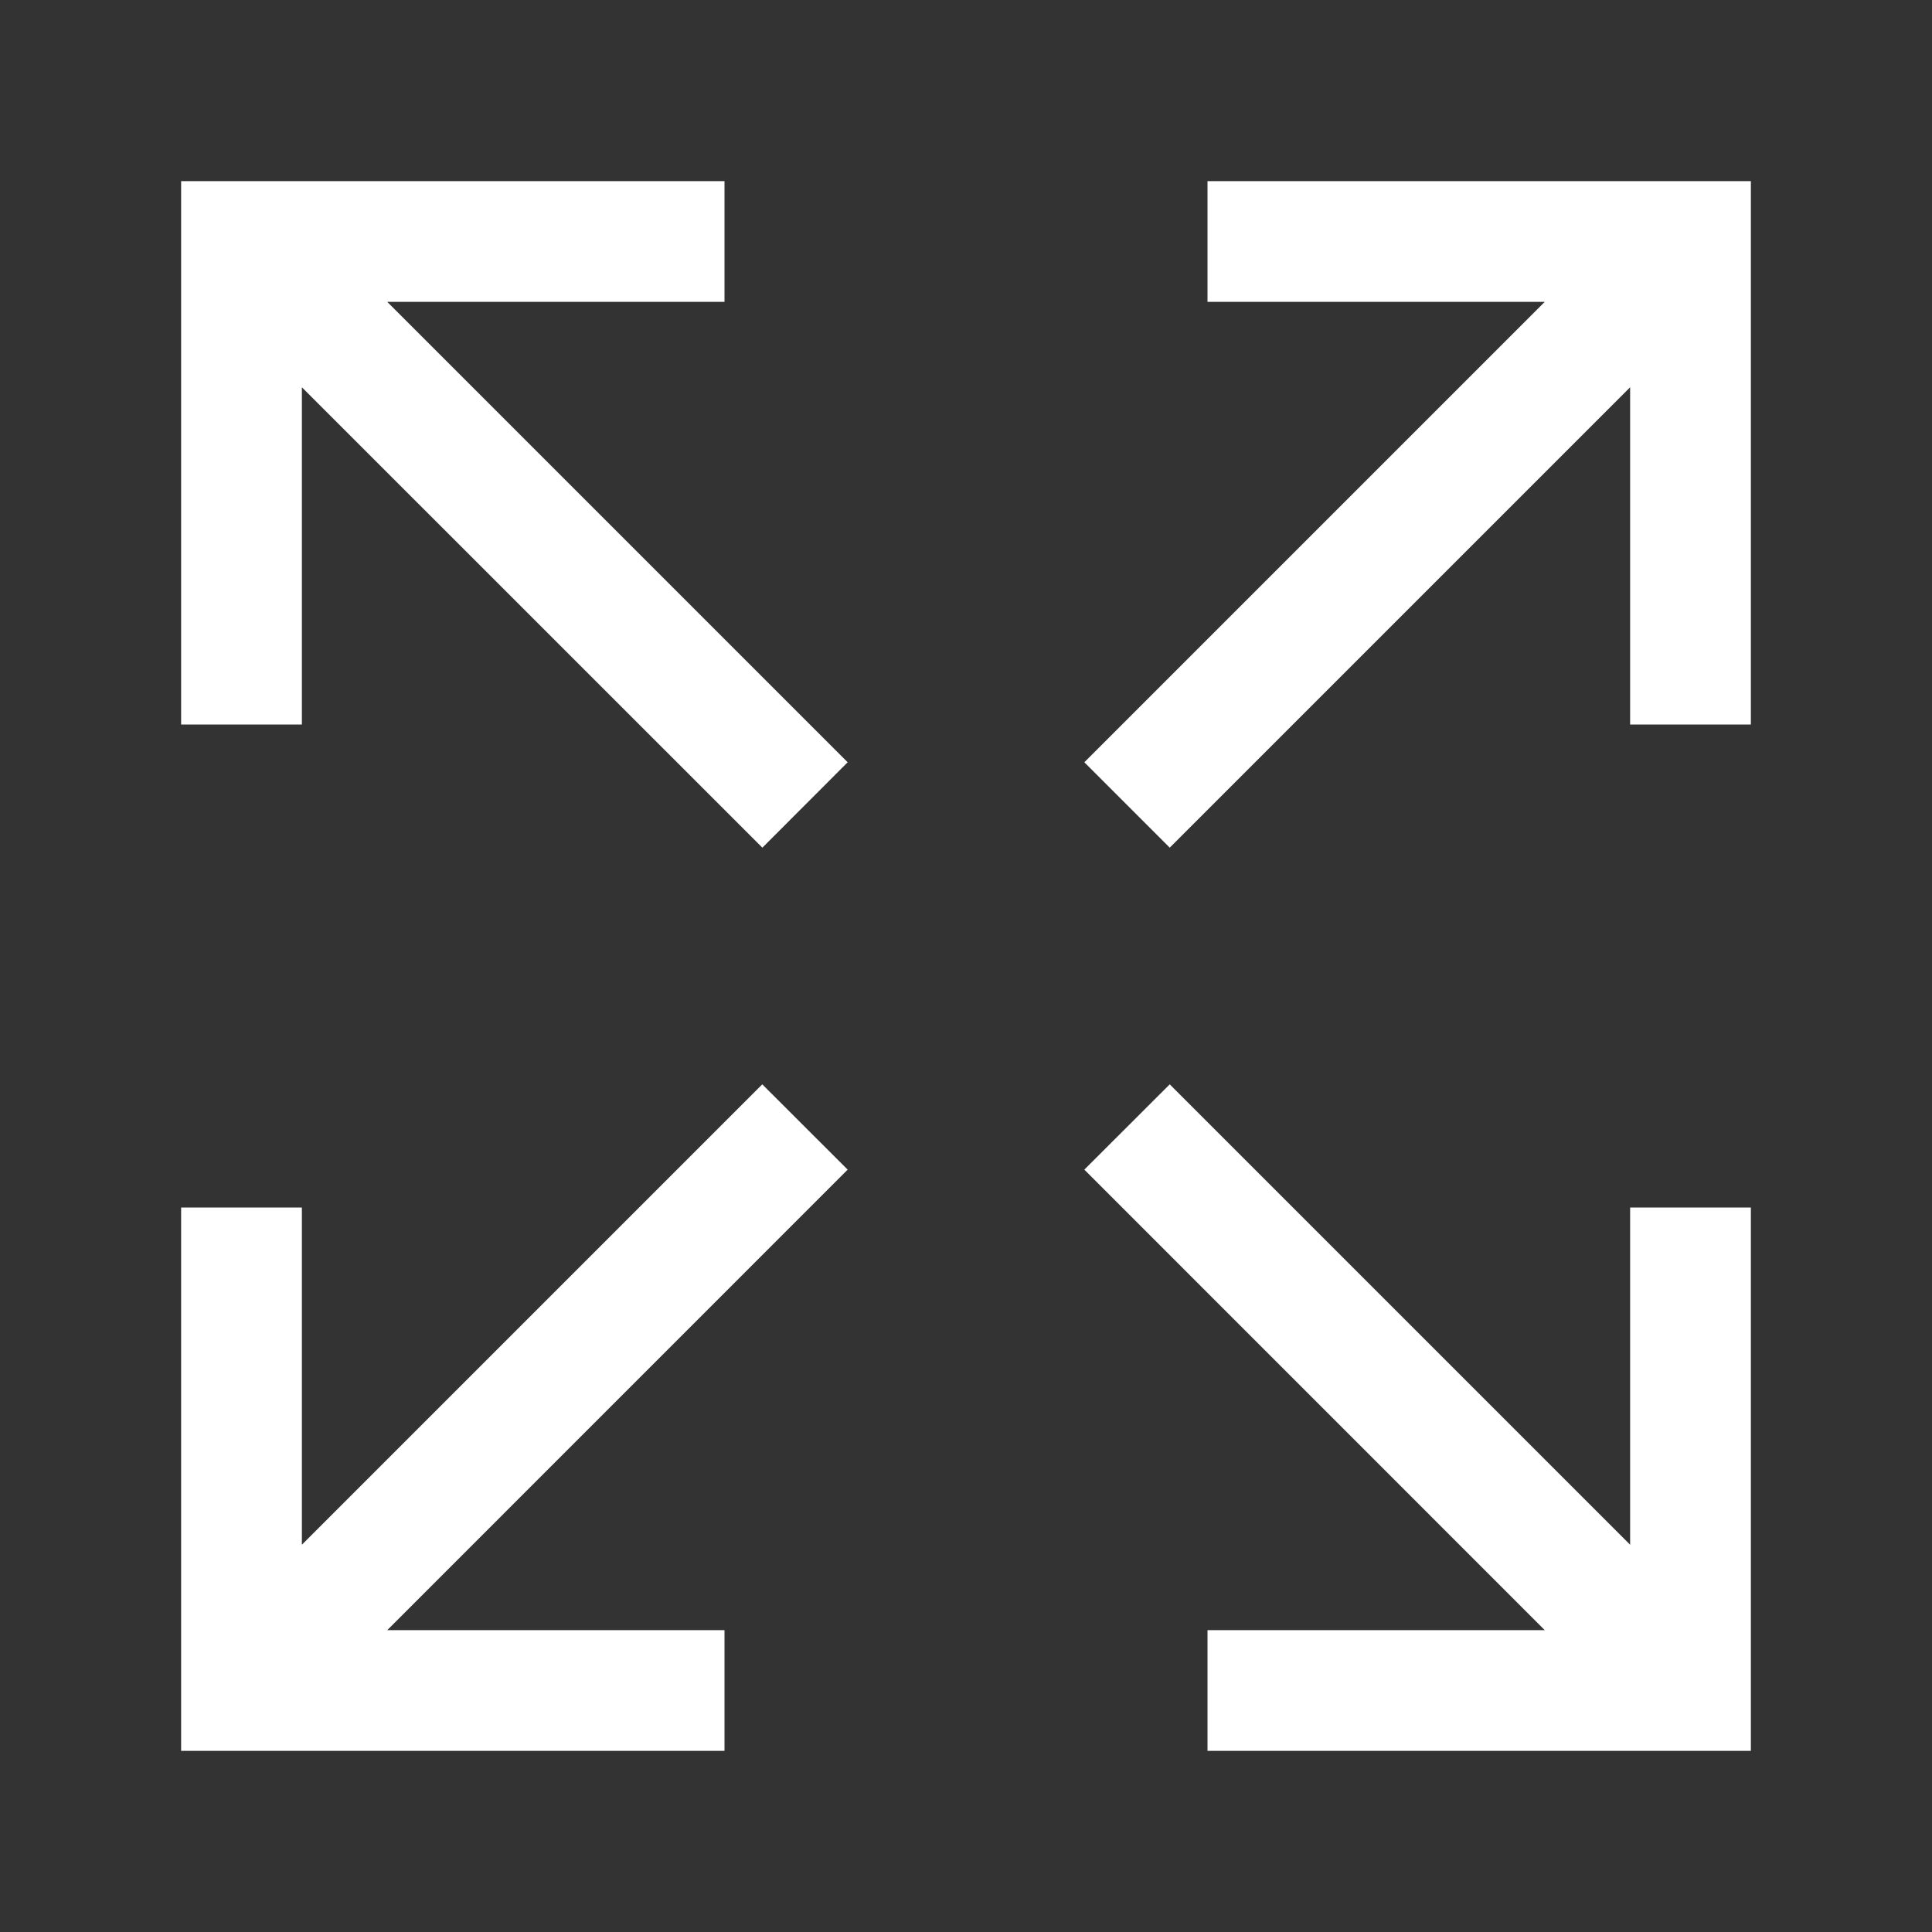 <svg width="20" height="20" viewBox="0 0 20 20" fill="none" xmlns="http://www.w3.org/2000/svg">
<rect x="0" y="0" width="20" height="20" fill="#333333" stroke="none"/>
<path fill-rule="evenodd" clip-rule="evenodd" d="M12.5 3.125H15.991L11.225 7.891L12.109 8.775L16.875 4.009V7.5H18.125V2.5V1.875H17.5H12.5V3.125ZM3.125 15.991V12.5H1.875V17.5V18.125H2.5H7.5V16.875H4.009L8.775 12.108L7.891 11.225L3.125 15.991ZM11.225 12.108L15.991 16.875H12.5V18.125H17.5H18.125V17.5V12.5H16.875V15.991L12.109 11.225L11.225 12.108ZM4.009 3.125L7.5 3.125V1.875H2.5H1.875V2.5V7.5H3.125L3.125 4.009L7.892 8.775L8.775 7.891L4.009 3.125Z" fill="white"/>
</svg>
